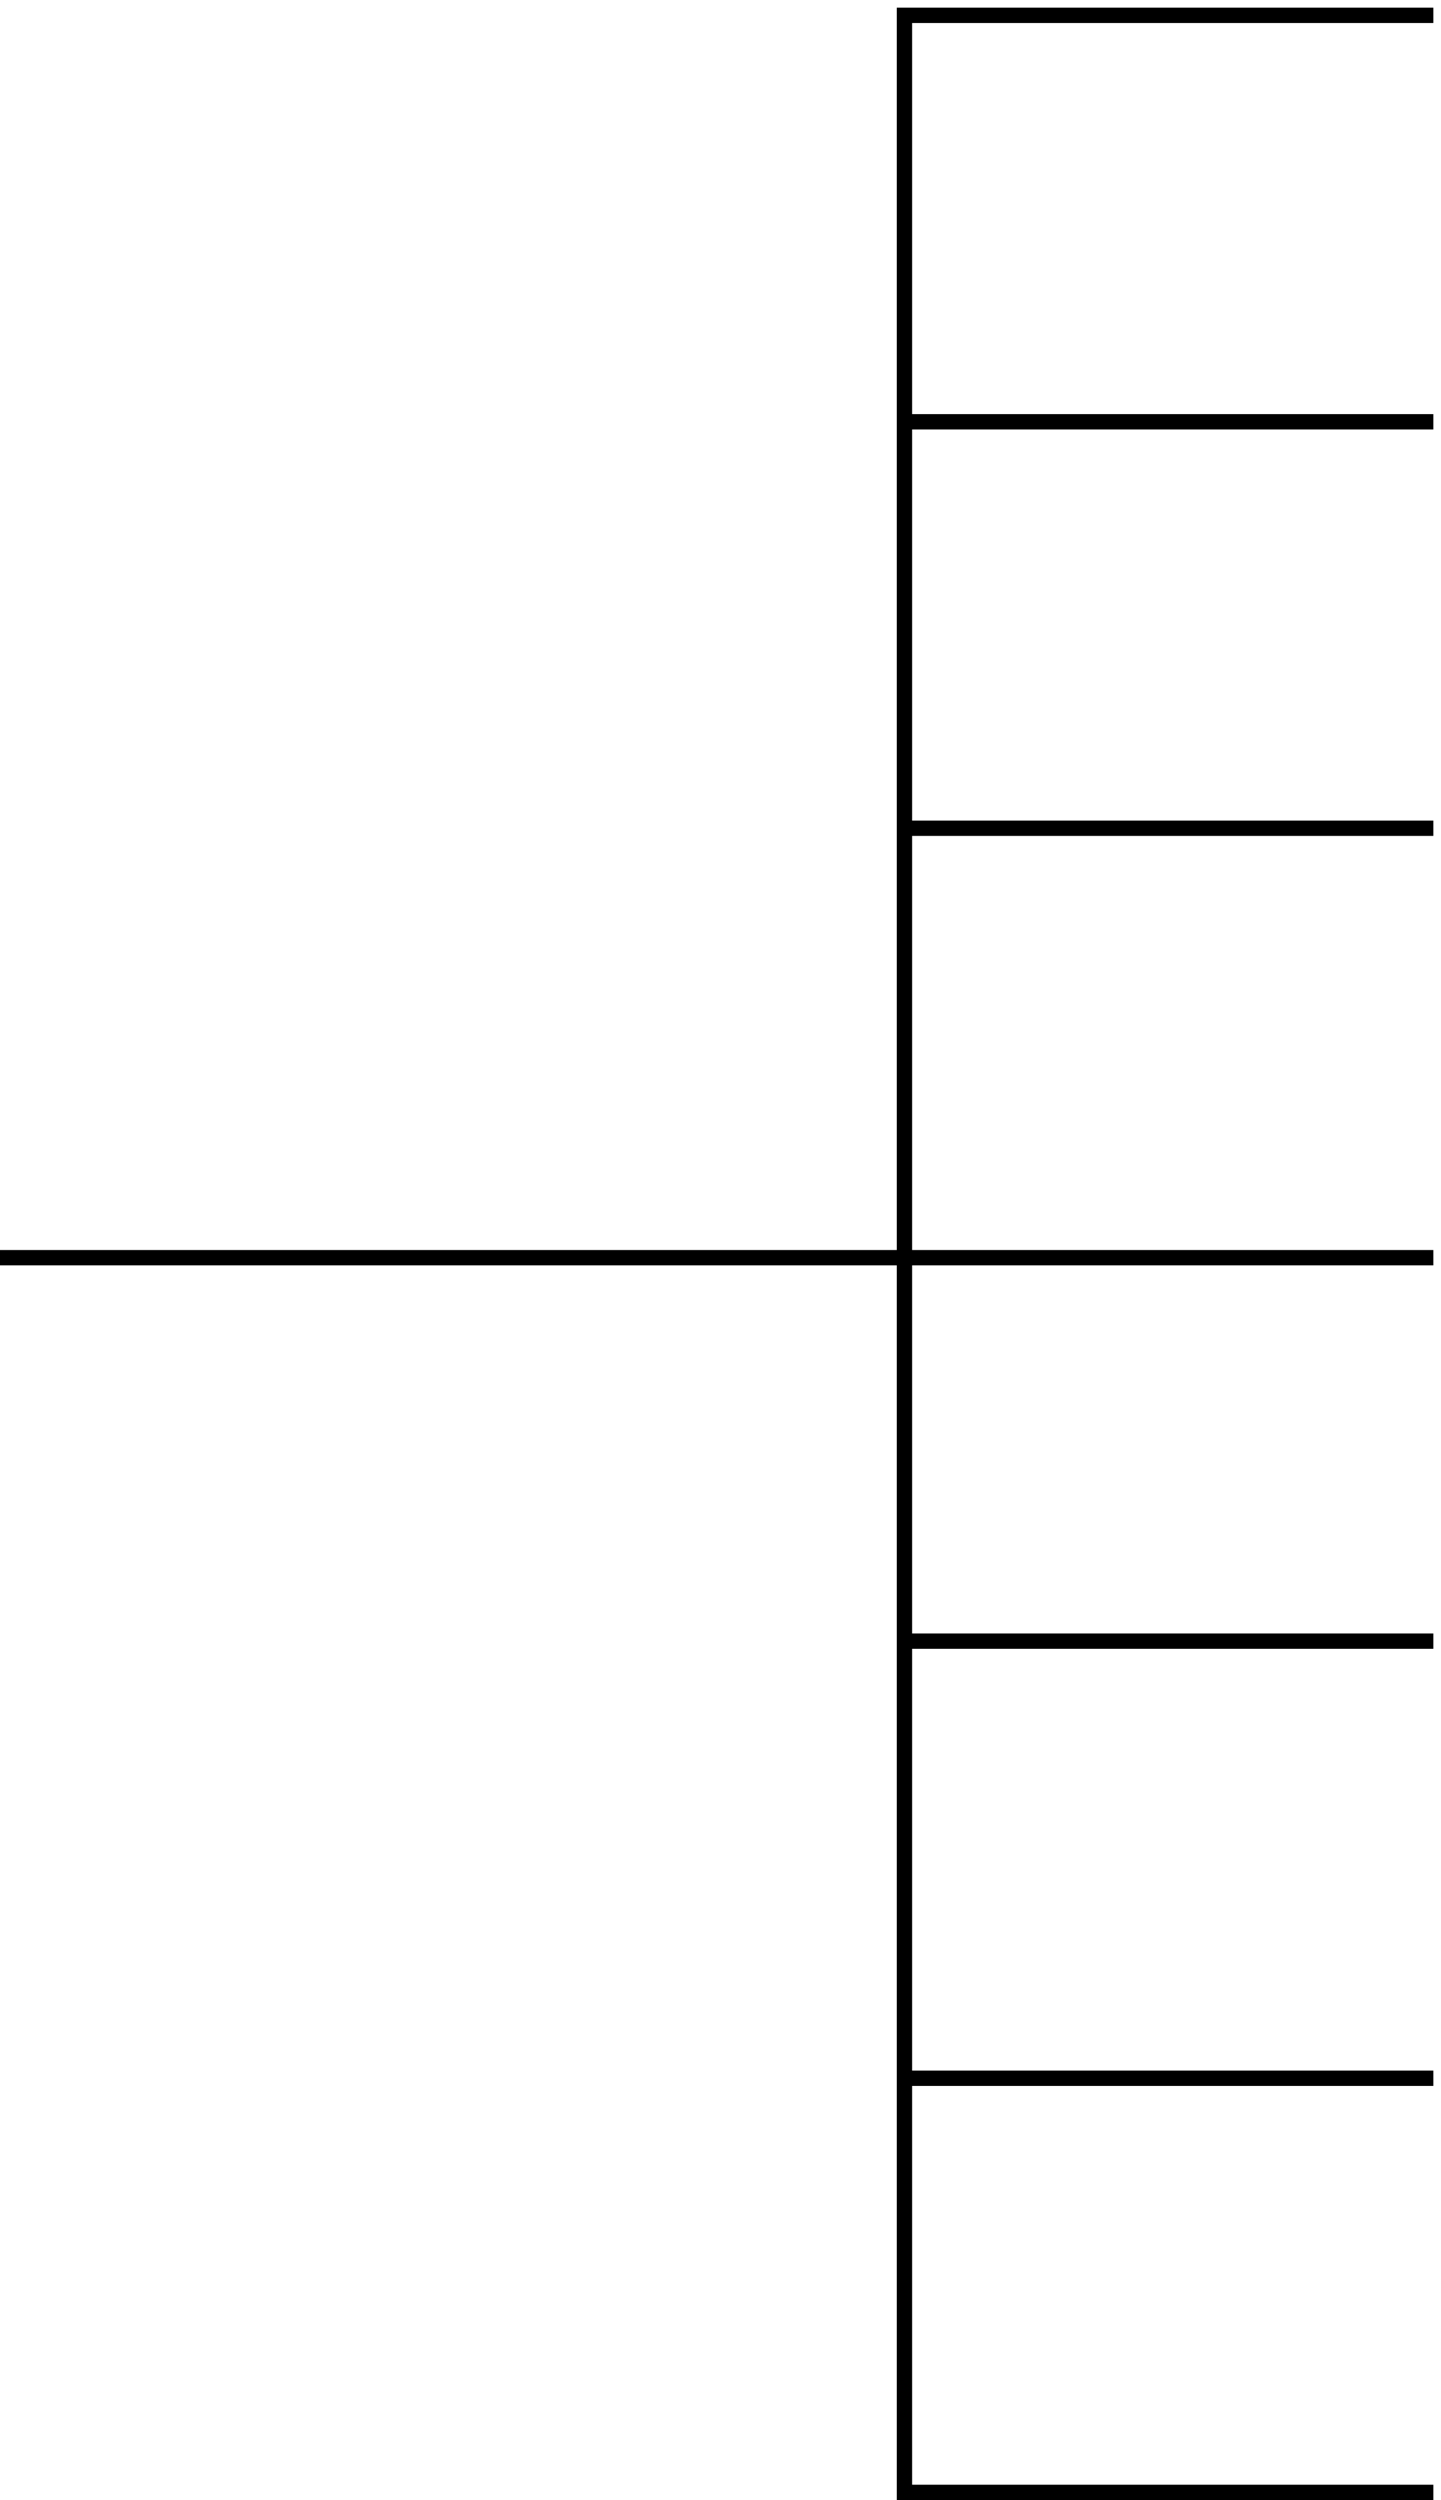 <svg width="94" height="163" viewBox="0 0 94 163" fill="none" xmlns="http://www.w3.org/2000/svg">
<path d="M0 82H59M59 82V107M59 82H93.5M59 82V54M93.5 162.5H59V135.5M59 135.5H93.5M59 135.5V107M59 107H93.5M59 107V54M59 54H93.5M59 54V27.5M59 27.5V1H93.5M59 27.5H93.5" stroke="black"/>
</svg>
